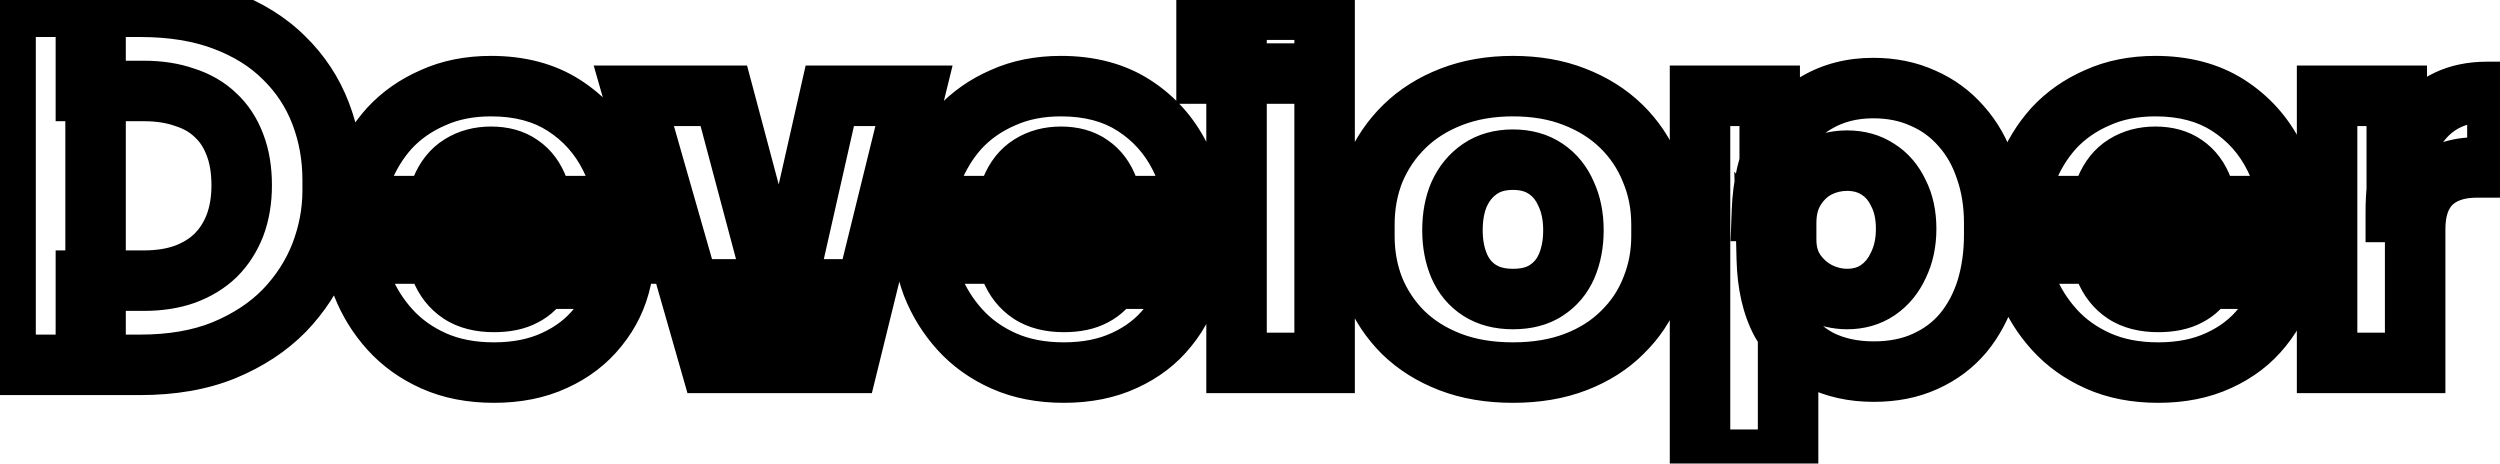 <svg width="248" height="46" viewBox="0 0 248 46" fill="none" xmlns="http://www.w3.org/2000/svg">
<mask id="path-1-outside-1_181_1063" maskUnits="userSpaceOnUse" x="-3" y="-3" width="254" height="52" fill="black">
<rect fill="white" x="-3" y="-3" width="254" height="52"/>
<path d="M8.52 36.192V27.84H14.28C15.784 27.84 17.128 27.632 18.312 27.216C19.528 26.768 20.552 26.144 21.384 25.344C22.216 24.512 22.856 23.52 23.304 22.368C23.752 21.184 23.976 19.856 23.976 18.384C23.976 16.848 23.752 15.504 23.304 14.352C22.856 13.168 22.216 12.192 21.384 11.424C20.552 10.624 19.528 10.032 18.312 9.648C17.128 9.232 15.784 9.024 14.28 9.024H8.52V0.672H13.896C17.064 0.672 19.832 1.12 22.2 2.016C24.6 2.912 26.6 4.16 28.2 5.76C29.8 7.328 31 9.152 31.8 11.232C32.6 13.312 33 15.52 33 17.856V18.912C33 21.056 32.6 23.168 31.8 25.248C31 27.296 29.8 29.152 28.2 30.816C26.6 32.448 24.6 33.76 22.2 34.752C19.832 35.712 17.064 36.192 13.896 36.192H8.52ZM0.552 36.192V0.672H9.48V36.192H0.552ZM48.999 36.96C46.759 36.96 44.775 36.576 43.047 35.808C41.319 35.04 39.863 34 38.679 32.688C37.495 31.376 36.583 29.904 35.943 28.272C35.335 26.64 35.031 24.96 35.031 23.232V22.272C35.031 20.48 35.335 18.768 35.943 17.136C36.583 15.472 37.479 14 38.631 12.72C39.815 11.44 41.255 10.432 42.951 9.696C44.647 8.928 46.567 8.544 48.711 8.544C51.559 8.544 53.975 9.184 55.959 10.464C57.943 11.744 59.463 13.44 60.519 15.552C61.575 17.632 62.103 19.904 62.103 22.368V25.152H38.679V20.448H57.063L54.039 22.56C54.039 21.056 53.831 19.792 53.415 18.768C53.031 17.712 52.439 16.912 51.639 16.368C50.871 15.824 49.895 15.552 48.711 15.552C47.559 15.552 46.551 15.824 45.687 16.368C44.855 16.88 44.215 17.68 43.767 18.768C43.319 19.824 43.095 21.168 43.095 22.8C43.095 24.272 43.303 25.552 43.719 26.64C44.135 27.696 44.775 28.512 45.639 29.088C46.503 29.664 47.623 29.952 48.999 29.952C50.215 29.952 51.207 29.744 51.975 29.328C52.775 28.912 53.335 28.352 53.655 27.648H61.623C61.239 29.44 60.471 31.04 59.319 32.448C58.199 33.856 56.759 34.96 54.999 35.76C53.271 36.56 51.271 36.96 48.999 36.96ZM70.459 36L62.875 9.504H71.803L78.859 36H70.459ZM73.243 36V28.704H81.739V36H73.243ZM76.315 36L82.315 9.504H90.667L84.139 36H76.315ZM105.533 36.96C103.293 36.96 101.309 36.576 99.581 35.808C97.853 35.04 96.397 34 95.213 32.688C94.028 31.376 93.117 29.904 92.477 28.272C91.868 26.64 91.564 24.96 91.564 23.232V22.272C91.564 20.48 91.868 18.768 92.477 17.136C93.117 15.472 94.013 14 95.165 12.72C96.349 11.44 97.788 10.432 99.484 9.696C101.181 8.928 103.101 8.544 105.245 8.544C108.093 8.544 110.509 9.184 112.493 10.464C114.477 11.744 115.997 13.44 117.053 15.552C118.109 17.632 118.637 19.904 118.637 22.368V25.152H95.213V20.448H113.597L110.573 22.56C110.573 21.056 110.365 19.792 109.949 18.768C109.565 17.712 108.973 16.912 108.173 16.368C107.405 15.824 106.429 15.552 105.245 15.552C104.093 15.552 103.085 15.824 102.221 16.368C101.389 16.88 100.749 17.68 100.301 18.768C99.853 19.824 99.629 21.168 99.629 22.8C99.629 24.272 99.837 25.552 100.253 26.64C100.669 27.696 101.309 28.512 102.173 29.088C103.037 29.664 104.157 29.952 105.533 29.952C106.749 29.952 107.741 29.744 108.509 29.328C109.309 28.912 109.869 28.352 110.189 27.648H118.157C117.773 29.44 117.005 31.04 115.853 32.448C114.733 33.856 113.293 34.96 111.533 35.76C109.805 36.56 107.805 36.96 105.533 36.96ZM122.665 36V0.96H131.401V36H122.665ZM119.689 7.296V0.96H131.401V7.296H119.689ZM150.084 36.96C147.748 36.96 145.668 36.608 143.844 35.904C142.02 35.2 140.468 34.224 139.188 32.976C137.94 31.728 136.98 30.288 136.308 28.656C135.668 27.024 135.348 25.28 135.348 23.424V22.272C135.348 20.352 135.684 18.56 136.356 16.896C137.06 15.232 138.052 13.776 139.332 12.528C140.612 11.28 142.164 10.304 143.988 9.6C145.812 8.896 147.844 8.544 150.084 8.544C152.356 8.544 154.388 8.896 156.18 9.6C158.004 10.304 159.556 11.28 160.836 12.528C162.116 13.776 163.092 15.232 163.764 16.896C164.468 18.56 164.82 20.352 164.82 22.272V23.424C164.82 25.28 164.484 27.024 163.812 28.656C163.172 30.288 162.212 31.728 160.932 32.976C159.684 34.224 158.148 35.2 156.324 35.904C154.5 36.608 152.42 36.96 150.084 36.96ZM150.084 29.664C151.428 29.664 152.532 29.376 153.396 28.8C154.292 28.224 154.964 27.424 155.412 26.4C155.86 25.344 156.084 24.16 156.084 22.848C156.084 21.472 155.844 20.272 155.364 19.248C154.916 18.192 154.244 17.36 153.348 16.752C152.452 16.144 151.364 15.84 150.084 15.84C148.804 15.84 147.716 16.144 146.82 16.752C145.924 17.36 145.236 18.192 144.756 19.248C144.308 20.272 144.084 21.472 144.084 22.848C144.084 24.16 144.308 25.344 144.756 26.4C145.204 27.424 145.876 28.224 146.772 28.8C147.668 29.376 148.772 29.664 150.084 29.664ZM168.642 45.6V9.504H175.554V20.928H174.786C174.882 18.336 175.394 16.128 176.322 14.304C177.282 12.48 178.578 11.104 180.21 10.176C181.842 9.216 183.714 8.736 185.826 8.736C187.65 8.736 189.298 9.072 190.77 9.744C192.242 10.384 193.506 11.312 194.562 12.528C195.618 13.712 196.418 15.12 196.962 16.752C197.538 18.384 197.826 20.176 197.826 22.128V23.28C197.826 25.232 197.57 27.04 197.058 28.704C196.546 30.336 195.778 31.776 194.754 33.024C193.73 34.24 192.466 35.184 190.962 35.856C189.49 36.528 187.794 36.864 185.874 36.864C183.826 36.864 182.018 36.464 180.45 35.664C178.882 34.832 177.634 33.6 176.706 31.968C175.81 30.304 175.33 28.224 175.266 25.728L177.378 28.32V45.6H168.642ZM183.234 29.664C184.386 29.664 185.394 29.376 186.258 28.8C187.154 28.192 187.842 27.36 188.322 26.304C188.834 25.248 189.09 24.048 189.09 22.704C189.09 21.328 188.834 20.144 188.322 19.152C187.842 18.128 187.17 17.344 186.306 16.8C185.442 16.224 184.418 15.936 183.234 15.936C182.178 15.936 181.186 16.176 180.258 16.656C179.362 17.136 178.626 17.84 178.05 18.768C177.474 19.696 177.186 20.816 177.186 22.128V23.76C177.186 25.008 177.49 26.08 178.098 26.976C178.706 27.84 179.474 28.512 180.402 28.992C181.33 29.44 182.274 29.664 183.234 29.664ZM214.099 36.96C211.859 36.96 209.875 36.576 208.147 35.808C206.419 35.04 204.963 34 203.779 32.688C202.595 31.376 201.683 29.904 201.043 28.272C200.435 26.64 200.131 24.96 200.131 23.232V22.272C200.131 20.48 200.435 18.768 201.043 17.136C201.683 15.472 202.579 14 203.731 12.72C204.915 11.44 206.355 10.432 208.051 9.696C209.747 8.928 211.667 8.544 213.811 8.544C216.659 8.544 219.075 9.184 221.059 10.464C223.043 11.744 224.563 13.44 225.619 15.552C226.675 17.632 227.203 19.904 227.203 22.368V25.152H203.779V20.448H222.163L219.139 22.56C219.139 21.056 218.931 19.792 218.515 18.768C218.131 17.712 217.539 16.912 216.739 16.368C215.971 15.824 214.995 15.552 213.811 15.552C212.659 15.552 211.651 15.824 210.787 16.368C209.955 16.88 209.315 17.68 208.867 18.768C208.419 19.824 208.195 21.168 208.195 22.8C208.195 24.272 208.403 25.552 208.819 26.64C209.235 27.696 209.875 28.512 210.739 29.088C211.603 29.664 212.723 29.952 214.099 29.952C215.315 29.952 216.307 29.744 217.075 29.328C217.875 28.912 218.435 28.352 218.755 27.648H226.723C226.339 29.44 225.571 31.04 224.419 32.448C223.299 33.856 221.859 34.96 220.099 35.76C218.371 36.56 216.371 36.96 214.099 36.96ZM230.847 36V9.504H237.759V21.024H237.663C237.663 17.312 238.431 14.4 239.967 12.288C241.535 10.176 243.775 9.12 246.687 9.12H247.743V16.608H245.727C243.775 16.608 242.255 17.136 241.167 18.192C240.111 19.248 239.583 20.768 239.583 22.752V36H230.847Z"/>
</mask>
<path d="M8.52 36.192H5.52V39.192H8.52V36.192ZM8.52 27.84V24.84H5.52V27.84H8.52ZM18.312 27.216L19.306 30.046L19.328 30.039L19.349 30.031L18.312 27.216ZM21.384 25.344L23.463 27.506L23.485 27.486L23.505 27.465L21.384 25.344ZM23.304 22.368L26.1 23.455L26.105 23.442L26.11 23.43L23.304 22.368ZM23.304 14.352L20.498 15.414L20.503 15.427L20.508 15.439L23.304 14.352ZM21.384 11.424L19.305 13.586L19.327 13.608L19.349 13.628L21.384 11.424ZM18.312 9.648L17.317 12.478L17.363 12.494L17.409 12.509L18.312 9.648ZM8.52 9.024H5.52V12.024H8.52V9.024ZM8.52 0.672V-2.328H5.52V0.672H8.52ZM22.2 2.016L21.138 4.822L21.151 4.827L22.2 2.016ZM28.2 5.76L26.079 7.881L26.089 7.892L26.1 7.903L28.2 5.76ZM31.8 11.232L29 12.309L29 12.309L31.8 11.232ZM31.8 25.248L34.594 26.34L34.597 26.332L34.6 26.325L31.8 25.248ZM28.2 30.816L30.342 32.916L30.352 32.906L30.363 32.895L28.2 30.816ZM22.2 34.752L23.327 37.532L23.337 37.528L23.346 37.525L22.2 34.752ZM0.552 36.192H-2.448V39.192H0.552V36.192ZM0.552 0.672V-2.328H-2.448V0.672H0.552ZM9.48 0.672H12.48V-2.328H9.48V0.672ZM9.48 36.192V39.192H12.48V36.192H9.48ZM11.52 36.192V27.84H5.52V36.192H11.52ZM8.52 30.84H14.28V24.84H8.52V30.84ZM14.28 30.84C16.057 30.84 17.747 30.594 19.306 30.046L17.317 24.386C16.509 24.67 15.511 24.84 14.28 24.84V30.84ZM19.349 30.031C20.906 29.457 22.298 28.627 23.463 27.506L19.305 23.181C18.806 23.661 18.15 24.079 17.275 24.401L19.349 30.031ZM23.505 27.465C24.646 26.324 25.509 24.975 26.1 23.455L20.508 21.281C20.203 22.065 19.786 22.7 19.263 23.223L23.505 27.465ZM26.11 23.43C26.705 21.856 26.976 20.161 26.976 18.384H20.976C20.976 19.551 20.799 20.512 20.498 21.306L26.11 23.43ZM26.976 18.384C26.976 16.563 26.711 14.836 26.1 13.265L20.508 15.439C20.793 16.172 20.976 17.133 20.976 18.384H26.976ZM26.11 13.29C25.517 11.723 24.632 10.339 23.419 9.22L19.349 13.628C19.8 14.045 20.195 14.613 20.498 15.414L26.11 13.29ZM23.463 9.261C22.265 8.109 20.825 7.296 19.215 6.787L17.409 12.509C18.231 12.768 18.839 13.139 19.305 13.586L23.463 9.261ZM19.306 6.818C17.747 6.27 16.057 6.024 14.28 6.024V12.024C15.511 12.024 16.509 12.194 17.317 12.478L19.306 6.818ZM14.28 6.024H8.52V12.024H14.28V6.024ZM11.52 9.024V0.672H5.52V9.024H11.52ZM8.52 3.672H13.896V-2.328H8.52V3.672ZM13.896 3.672C16.789 3.672 19.183 4.082 21.138 4.822L23.262 -0.79C20.481 -1.842 17.339 -2.328 13.896 -2.328V3.672ZM21.151 4.827C23.201 5.592 24.82 6.623 26.079 7.881L30.321 3.639C28.38 1.697 25.999 0.232 23.249 -0.795L21.151 4.827ZM26.1 7.903C27.395 9.171 28.355 10.632 29 12.309L34.6 10.155C33.645 7.672 32.205 5.485 30.3 3.617L26.1 7.903ZM29 12.309C29.662 14.029 30 15.87 30 17.856H36C36 15.17 35.538 12.595 34.6 10.155L29 12.309ZM30 17.856V18.912H36V17.856H30ZM30 18.912C30 20.673 29.673 22.421 29 24.171L34.6 26.325C35.527 23.915 36 21.439 36 18.912H30ZM29.006 24.156C28.356 25.819 27.378 27.343 26.038 28.737L30.363 32.895C32.222 30.961 33.644 28.773 34.594 26.34L29.006 24.156ZM26.058 28.716C24.777 30.022 23.131 31.121 21.054 31.98L23.346 37.525C26.069 36.399 28.423 34.874 30.342 32.916L26.058 28.716ZM21.073 31.972C19.138 32.756 16.767 33.192 13.896 33.192V39.192C17.361 39.192 20.526 38.668 23.327 37.532L21.073 31.972ZM13.896 33.192H8.52V39.192H13.896V33.192ZM3.552 36.192V0.672H-2.448V36.192H3.552ZM0.552 3.672H9.48V-2.328H0.552V3.672ZM6.48 0.672V36.192H12.48V0.672H6.48ZM9.48 33.192H0.552V39.192H9.48V33.192ZM43.047 35.808L41.829 38.549L43.047 35.808ZM38.679 32.688L40.907 30.678V30.678L38.679 32.688ZM35.943 28.272L33.132 29.319L33.141 29.343L33.151 29.367L35.943 28.272ZM35.943 17.136L33.143 16.059L33.138 16.074L33.132 16.089L35.943 17.136ZM38.631 12.72L36.429 10.683L36.415 10.698L36.401 10.713L38.631 12.72ZM42.951 9.696L44.146 12.448L44.167 12.439L44.189 12.429L42.951 9.696ZM55.959 10.464L54.333 12.985L55.959 10.464ZM60.519 15.552L57.836 16.894L57.84 16.902L57.844 16.91L60.519 15.552ZM62.103 25.152V28.152H65.103V25.152H62.103ZM38.679 25.152H35.679V28.152H38.679V25.152ZM38.679 20.448V17.448H35.679V20.448H38.679ZM57.063 20.448L58.781 22.907L66.598 17.448H57.063V20.448ZM54.039 22.56H51.039V28.314L55.757 25.02L54.039 22.56ZM53.415 18.768L50.596 19.793L50.615 19.846L50.636 19.897L53.415 18.768ZM51.639 16.368L49.905 18.816L49.929 18.833L49.952 18.849L51.639 16.368ZM45.687 16.368L47.26 18.923L47.273 18.915L47.286 18.907L45.687 16.368ZM43.767 18.768L46.529 19.94L46.535 19.925L46.541 19.91L43.767 18.768ZM43.719 26.64L40.917 27.711L40.923 27.726L40.928 27.74L43.719 26.64ZM45.639 29.088L47.303 26.592V26.592L45.639 29.088ZM51.975 29.328L50.591 26.666L50.569 26.678L50.547 26.69L51.975 29.328ZM53.655 27.648V24.648H51.724L50.924 26.407L53.655 27.648ZM61.623 27.648L64.557 28.277L65.334 24.648H61.623V27.648ZM59.319 32.448L56.998 30.548L56.984 30.564L56.972 30.58L59.319 32.448ZM54.999 35.76L53.758 33.029L53.748 33.033L53.739 33.038L54.999 35.76ZM48.999 33.96C47.103 33.96 45.546 33.636 44.266 33.067L41.829 38.549C44.005 39.516 46.416 39.96 48.999 39.96V33.96ZM44.266 33.067C42.894 32.457 41.79 31.657 40.907 30.678L36.452 34.698C37.937 36.343 39.745 37.623 41.829 38.549L44.266 33.067ZM40.907 30.678C39.963 29.632 39.243 28.47 38.736 27.177L33.151 29.367C33.923 31.338 35.028 33.12 36.452 34.698L40.907 30.678ZM38.755 27.225C38.27 25.925 38.031 24.6 38.031 23.232H32.031C32.031 25.32 32.4 27.355 33.132 29.319L38.755 27.225ZM38.031 23.232V22.272H32.031V23.232H38.031ZM38.031 22.272C38.031 20.827 38.275 19.471 38.755 18.183L33.132 16.089C32.396 18.066 32.031 20.133 32.031 22.272H38.031ZM38.743 18.213C39.257 16.879 39.963 15.725 40.861 14.727L36.401 10.713C34.996 12.275 33.91 14.065 33.143 16.059L38.743 18.213ZM40.834 14.757C41.718 13.801 42.808 13.028 44.146 12.448L41.757 6.944C39.703 7.836 37.913 9.079 36.429 10.683L40.834 14.757ZM44.189 12.429C45.441 11.862 46.93 11.544 48.711 11.544V5.544C46.205 5.544 43.853 5.994 41.714 6.963L44.189 12.429ZM48.711 11.544C51.103 11.544 52.926 12.077 54.333 12.985L57.586 7.943C55.025 6.291 52.016 5.544 48.711 5.544V11.544ZM54.333 12.985C55.865 13.973 57.02 15.262 57.836 16.894L63.203 14.21C61.906 11.618 60.021 9.514 57.586 7.943L54.333 12.985ZM57.844 16.91C58.675 18.546 59.103 20.349 59.103 22.368H65.103C65.103 19.459 64.476 16.718 63.194 14.194L57.844 16.91ZM59.103 22.368V25.152H65.103V22.368H59.103ZM62.103 22.152H38.679V28.152H62.103V22.152ZM41.679 25.152V20.448H35.679V25.152H41.679ZM38.679 23.448H57.063V17.448H38.679V23.448ZM55.346 17.988L52.322 20.101L55.757 25.02L58.781 22.907L55.346 17.988ZM57.039 22.56C57.039 20.8 56.799 19.126 56.195 17.639L50.636 19.897C50.864 20.458 51.039 21.312 51.039 22.56H57.039ZM56.235 17.743C55.671 16.194 54.728 14.84 53.326 13.887L49.952 18.849C50.151 18.984 50.391 19.23 50.596 19.793L56.235 17.743ZM53.373 13.92C51.981 12.934 50.355 12.552 48.711 12.552V18.552C49.435 18.552 49.762 18.714 49.905 18.816L53.373 13.92ZM48.711 12.552C47.068 12.552 45.491 12.947 44.089 13.829L47.286 18.907C47.612 18.701 48.05 18.552 48.711 18.552V12.552ZM44.115 13.813C42.64 14.72 41.632 16.074 40.993 17.626L46.541 19.91C46.799 19.286 47.07 19.04 47.26 18.923L44.115 13.813ZM41.006 17.596C40.349 19.145 40.095 20.923 40.095 22.8H46.095C46.095 21.413 46.29 20.503 46.529 19.94L41.006 17.596ZM40.095 22.8C40.095 24.546 40.341 26.204 40.917 27.711L46.522 25.569C46.266 24.9 46.095 23.998 46.095 22.8H40.095ZM40.928 27.74C41.547 29.31 42.554 30.637 43.975 31.584L47.303 26.592C46.996 26.387 46.724 26.082 46.511 25.54L40.928 27.74ZM43.975 31.584C45.469 32.58 47.22 32.952 48.999 32.952V26.952C48.026 26.952 47.538 26.748 47.303 26.592L43.975 31.584ZM48.999 32.952C50.529 32.952 52.059 32.694 53.404 31.966L50.547 26.69C50.356 26.794 49.902 26.952 48.999 26.952V32.952ZM53.359 31.99C54.651 31.318 55.744 30.302 56.386 28.889L50.924 26.407C50.917 26.423 50.906 26.443 50.874 26.475C50.838 26.51 50.756 26.581 50.591 26.666L53.359 31.99ZM53.655 30.648H61.623V24.648H53.655V30.648ZM58.69 27.019C58.405 28.349 57.845 29.512 56.998 30.548L61.641 34.348C63.097 32.568 64.074 30.531 64.557 28.277L58.69 27.019ZM56.972 30.58C56.169 31.59 55.119 32.41 53.758 33.029L56.241 38.491C58.4 37.51 60.23 36.122 61.667 34.316L56.972 30.58ZM53.739 33.038C52.475 33.623 50.919 33.96 48.999 33.96V39.96C51.624 39.96 54.068 39.497 56.26 38.482L53.739 33.038ZM70.459 36L67.575 36.825L68.197 39H70.459V36ZM62.875 9.504V6.504H58.896L59.991 10.329L62.875 9.504ZM71.803 9.504L74.702 8.732L74.108 6.504H71.803V9.504ZM78.859 36V39H82.762L81.758 35.228L78.859 36ZM73.243 36H70.243V39H73.243V36ZM73.243 28.704V25.704H70.243V28.704H73.243ZM81.739 28.704H84.739V25.704H81.739V28.704ZM81.739 36V39H84.739V36H81.739ZM76.315 36L73.389 35.337L72.559 39H76.315V36ZM82.315 9.504V6.504H79.918L79.389 8.841L82.315 9.504ZM90.667 9.504L93.58 10.222L94.496 6.504H90.667V9.504ZM84.139 36V39H86.489L87.052 36.718L84.139 36ZM73.343 35.175L65.759 8.678L59.991 10.329L67.575 36.825L73.343 35.175ZM62.875 12.504H71.803V6.504H62.875V12.504ZM68.904 10.276L75.96 36.772L81.758 35.228L74.702 8.732L68.904 10.276ZM78.859 33H70.459V39H78.859V33ZM76.243 36V28.704H70.243V36H76.243ZM73.243 31.704H81.739V25.704H73.243V31.704ZM78.739 28.704V36H84.739V28.704H78.739ZM81.739 33H73.243V39H81.739V33ZM79.241 36.663L85.241 10.167L79.389 8.841L73.389 35.337L79.241 36.663ZM82.315 12.504H90.667V6.504H82.315V12.504ZM87.754 8.786L81.226 35.282L87.052 36.718L93.58 10.222L87.754 8.786ZM84.139 33H76.315V39H84.139V33ZM99.581 35.808L98.362 38.549L99.581 35.808ZM95.213 32.688L97.44 30.678V30.678L95.213 32.688ZM92.477 28.272L89.665 29.319L89.674 29.343L89.684 29.367L92.477 28.272ZM92.477 17.136L89.677 16.059L89.671 16.074L89.665 16.089L92.477 17.136ZM95.165 12.72L92.962 10.683L92.948 10.698L92.935 10.713L95.165 12.72ZM99.484 9.696L100.679 12.448L100.7 12.439L100.722 12.429L99.484 9.696ZM112.493 10.464L110.866 12.985H110.866L112.493 10.464ZM117.053 15.552L114.369 16.894L114.373 16.902L114.378 16.91L117.053 15.552ZM118.637 25.152V28.152H121.637V25.152H118.637ZM95.213 25.152H92.213V28.152H95.213V25.152ZM95.213 20.448V17.448H92.213V20.448H95.213ZM113.597 20.448L115.314 22.907L123.131 17.448H113.597V20.448ZM110.573 22.56H107.573V28.314L112.29 25.02L110.573 22.56ZM109.949 18.768L107.129 19.793L107.148 19.846L107.169 19.897L109.949 18.768ZM108.173 16.368L106.438 18.816L106.462 18.833L106.486 18.849L108.173 16.368ZM102.221 16.368L103.793 18.923L103.806 18.915L103.819 18.907L102.221 16.368ZM100.301 18.768L103.062 19.94L103.068 19.925L103.075 19.91L100.301 18.768ZM100.253 26.64L97.45 27.711L97.456 27.726L97.461 27.74L100.253 26.64ZM102.173 29.088L103.837 26.592L103.837 26.592L102.173 29.088ZM108.509 29.328L107.124 26.666L107.102 26.678L107.08 26.69L108.509 29.328ZM110.189 27.648V24.648H108.257L107.457 26.407L110.189 27.648ZM118.157 27.648L121.09 28.277L121.867 24.648H118.157V27.648ZM115.853 32.448L113.531 30.548L113.518 30.564L113.505 30.58L115.853 32.448ZM111.533 35.76L110.291 33.029L110.282 33.033L110.272 33.038L111.533 35.76ZM105.533 33.96C103.636 33.96 102.079 33.636 100.799 33.067L98.362 38.549C100.538 39.516 102.949 39.96 105.533 39.96V33.96ZM100.799 33.067C99.427 32.457 98.323 31.657 97.44 30.678L92.985 34.698C94.47 36.343 96.278 37.623 98.362 38.549L100.799 33.067ZM97.44 30.678C96.496 29.632 95.776 28.47 95.269 27.177L89.684 29.367C90.457 31.338 91.561 33.12 92.985 34.698L97.44 30.678ZM95.288 27.225C94.804 25.925 94.564 24.6 94.564 23.232H88.564C88.564 25.32 88.933 27.355 89.665 29.319L95.288 27.225ZM94.564 23.232V22.272H88.564V23.232H94.564ZM94.564 22.272C94.564 20.827 94.808 19.471 95.288 18.183L89.665 16.089C88.929 18.066 88.564 20.133 88.564 22.272H94.564ZM95.276 18.213C95.79 16.879 96.496 15.725 97.394 14.727L92.935 10.713C91.529 12.275 90.443 14.065 89.677 16.059L95.276 18.213ZM97.367 14.757C98.251 13.801 99.341 13.028 100.679 12.448L98.29 6.944C96.236 7.836 94.446 9.079 92.962 10.683L97.367 14.757ZM100.722 12.429C101.975 11.862 103.463 11.544 105.245 11.544V5.544C102.738 5.544 100.386 5.994 98.247 6.963L100.722 12.429ZM105.245 11.544C107.636 11.544 109.459 12.077 110.866 12.985L114.119 7.943C111.558 6.291 108.549 5.544 105.245 5.544V11.544ZM110.866 12.985C112.399 13.973 113.554 15.262 114.369 16.894L119.736 14.21C118.439 11.618 116.554 9.514 114.119 7.943L110.866 12.985ZM114.378 16.91C115.208 18.546 115.637 20.349 115.637 22.368H121.637C121.637 19.459 121.009 16.718 119.728 14.194L114.378 16.91ZM115.637 22.368V25.152H121.637V22.368H115.637ZM118.637 22.152H95.213V28.152H118.637V22.152ZM98.213 25.152V20.448H92.213V25.152H98.213ZM95.213 23.448H113.597V17.448H95.213V23.448ZM111.879 17.988L108.855 20.101L112.29 25.02L115.314 22.907L111.879 17.988ZM113.573 22.56C113.573 20.8 113.332 19.126 112.728 17.639L107.169 19.897C107.397 20.458 107.573 21.312 107.573 22.56H113.573ZM112.768 17.743C112.205 16.194 111.261 14.84 109.859 13.887L106.486 18.849C106.684 18.984 106.924 19.23 107.129 19.793L112.768 17.743ZM109.907 13.92C108.514 12.934 106.888 12.552 105.245 12.552V18.552C105.969 18.552 106.295 18.714 106.438 18.816L109.907 13.92ZM105.245 12.552C103.601 12.552 102.024 12.947 100.622 13.829L103.819 18.907C104.145 18.701 104.584 18.552 105.245 18.552V12.552ZM100.648 13.813C99.174 14.72 98.165 16.074 97.526 17.626L103.075 19.91C103.332 19.286 103.603 19.04 103.793 18.923L100.648 13.813ZM97.539 17.596C96.882 19.145 96.629 20.923 96.629 22.8H102.629C102.629 21.413 102.823 20.503 103.062 19.94L97.539 17.596ZM96.629 22.8C96.629 24.546 96.874 26.204 97.45 27.711L103.055 25.569C102.799 24.9 102.629 23.998 102.629 22.8H96.629ZM97.461 27.74C98.08 29.31 99.088 30.637 100.508 31.584L103.837 26.592C103.53 26.387 103.257 26.082 103.044 25.54L97.461 27.74ZM100.508 31.584C102.002 32.58 103.753 32.952 105.533 32.952V26.952C104.56 26.952 104.071 26.748 103.837 26.592L100.508 31.584ZM105.533 32.952C107.062 32.952 108.592 32.694 109.937 31.966L107.08 26.69C106.889 26.794 106.435 26.952 105.533 26.952V32.952ZM109.893 31.99C111.185 31.318 112.277 30.302 112.92 28.889L107.457 26.407C107.45 26.423 107.439 26.443 107.407 26.475C107.372 26.51 107.29 26.581 107.124 26.666L109.893 31.99ZM110.189 30.648H118.157V24.648H110.189V30.648ZM115.223 27.019C114.938 28.349 114.378 29.512 113.531 30.548L118.174 34.348C119.631 32.568 120.607 30.531 121.09 28.277L115.223 27.019ZM113.505 30.58C112.702 31.59 111.652 32.41 110.291 33.029L112.774 38.491C114.933 37.51 116.763 36.122 118.2 34.316L113.505 30.58ZM110.272 33.038C109.008 33.623 107.452 33.96 105.533 33.96V39.96C108.157 39.96 110.601 39.497 112.793 38.482L110.272 33.038ZM122.665 36H119.665V39H122.665V36ZM122.665 0.96V-2.04H119.665V0.96H122.665ZM131.401 0.96H134.401V-2.04H131.401V0.96ZM131.401 36V39H134.401V36H131.401ZM119.689 7.296H116.689V10.296H119.689V7.296ZM119.689 0.96V-2.04H116.689V0.96H119.689ZM131.401 0.96H134.401V-2.04H131.401V0.96ZM131.401 7.296V10.296H134.401V7.296H131.401ZM125.665 36V0.96H119.665V36H125.665ZM122.665 3.96H131.401V-2.04H122.665V3.96ZM128.401 0.96V36H134.401V0.96H128.401ZM131.401 33H122.665V39H131.401V33ZM122.689 7.296V0.96H116.689V7.296H122.689ZM119.689 3.96H131.401V-2.04H119.689V3.96ZM128.401 0.96V7.296H134.401V0.96H128.401ZM131.401 4.296H119.689V10.296H131.401V4.296ZM143.844 35.904L144.924 33.105L143.844 35.904ZM139.188 32.976L137.066 35.097L137.08 35.111L137.093 35.124L139.188 32.976ZM136.308 28.656L133.515 29.751L133.524 29.775L133.534 29.798L136.308 28.656ZM136.356 16.896L133.593 15.727L133.583 15.75L133.574 15.773L136.356 16.896ZM139.332 12.528L137.237 10.38V10.38L139.332 12.528ZM156.18 9.6L155.083 12.392L155.091 12.396L155.099 12.399L156.18 9.6ZM160.836 12.528L158.741 14.676V14.676L160.836 12.528ZM163.764 16.896L160.982 18.019L160.991 18.042L161.001 18.065L163.764 16.896ZM163.812 28.656L161.038 27.514L161.028 27.537L161.019 27.561L163.812 28.656ZM160.932 32.976L158.837 30.828L158.824 30.841L158.81 30.855L160.932 32.976ZM156.324 35.904L155.243 33.105L156.324 35.904ZM153.396 28.8L151.773 26.276L151.752 26.29L151.732 26.304L153.396 28.8ZM155.412 26.4L158.16 27.602L158.167 27.587L158.173 27.572L155.412 26.4ZM155.364 19.248L152.602 20.42L152.624 20.471L152.647 20.521L155.364 19.248ZM146.82 16.752L145.135 14.27L146.82 16.752ZM144.756 19.248L142.025 18.007L142.016 18.026L142.007 18.046L144.756 19.248ZM144.756 26.4L141.994 27.572L142 27.587L142.007 27.602L144.756 26.4ZM150.084 33.96C148.047 33.96 146.343 33.653 144.924 33.105L142.763 38.703C144.992 39.563 147.448 39.96 150.084 39.96V33.96ZM144.924 33.105C143.443 32.534 142.245 31.767 141.282 30.828L137.093 35.124C138.69 36.681 140.597 37.866 142.763 38.703L144.924 33.105ZM141.309 30.855C140.341 29.887 139.603 28.779 139.082 27.514L133.534 29.798C134.356 31.797 135.538 33.569 137.066 35.097L141.309 30.855ZM139.101 27.561C138.605 26.298 138.348 24.927 138.348 23.424H132.348C132.348 25.633 132.73 27.75 133.515 29.751L139.101 27.561ZM138.348 23.424V22.272H132.348V23.424H138.348ZM138.348 22.272C138.348 20.71 138.619 19.302 139.137 18.019L133.574 15.773C132.748 17.818 132.348 19.994 132.348 22.272H138.348ZM139.119 18.065C139.669 16.765 140.435 15.642 141.426 14.676L137.237 10.38C135.668 11.91 134.451 13.7 133.593 15.727L139.119 18.065ZM141.426 14.676C142.389 13.737 143.587 12.97 145.068 12.399L142.907 6.801C140.741 7.638 138.834 8.823 137.237 10.38L141.426 14.676ZM145.068 12.399C146.501 11.846 148.16 11.544 150.084 11.544V5.544C147.527 5.544 145.122 5.946 142.907 6.801L145.068 12.399ZM150.084 11.544C152.046 11.544 153.697 11.848 155.083 12.392L157.277 6.808C155.078 5.944 152.665 5.544 150.084 5.544V11.544ZM155.099 12.399C156.581 12.97 157.778 13.737 158.741 14.676L162.93 10.38C161.333 8.823 159.427 7.638 157.26 6.801L155.099 12.399ZM158.741 14.676C159.722 15.633 160.465 16.739 160.982 18.019L166.545 15.773C165.718 13.725 164.509 11.919 162.93 10.38L158.741 14.676ZM161.001 18.065C161.539 19.336 161.82 20.728 161.82 22.272H167.82C167.82 19.976 167.397 17.784 166.527 15.727L161.001 18.065ZM161.82 22.272V23.424H167.82V22.272H161.82ZM161.82 23.424C161.82 24.909 161.553 26.263 161.038 27.514L166.586 29.798C167.414 27.785 167.82 25.651 167.82 23.424H161.82ZM161.019 27.561C160.537 28.788 159.819 29.871 158.837 30.828L163.026 35.124C164.605 33.585 165.806 31.788 166.605 29.751L161.019 27.561ZM158.81 30.855C157.889 31.776 156.719 32.536 155.243 33.105L157.404 38.703C159.576 37.864 161.479 36.672 163.053 35.097L158.81 30.855ZM155.243 33.105C153.824 33.653 152.12 33.96 150.084 33.96V39.96C152.719 39.96 155.175 39.563 157.404 38.703L155.243 33.105ZM150.084 32.664C151.847 32.664 153.577 32.285 155.06 31.296L151.732 26.304C151.487 26.467 151.008 26.664 150.084 26.664V32.664ZM155.018 31.323C156.437 30.412 157.487 29.14 158.16 27.602L152.663 25.198C152.44 25.708 152.147 26.037 151.773 26.276L155.018 31.323ZM158.173 27.572C158.8 26.096 159.084 24.505 159.084 22.848H153.084C153.084 23.815 152.92 24.593 152.65 25.228L158.173 27.572ZM159.084 22.848C159.084 21.125 158.783 19.474 158.08 17.975L152.647 20.521C152.904 21.07 153.084 21.819 153.084 22.848H159.084ZM158.125 18.076C157.466 16.522 156.435 15.221 155.032 14.27L151.663 19.234C152.052 19.499 152.365 19.862 152.602 20.42L158.125 18.076ZM155.032 14.27C153.554 13.267 151.853 12.84 150.084 12.84V18.84C150.875 18.84 151.349 19.021 151.663 19.234L155.032 14.27ZM150.084 12.84C148.315 12.84 146.613 13.267 145.135 14.27L148.504 19.234C148.818 19.021 149.293 18.84 150.084 18.84V12.84ZM145.135 14.27C143.75 15.209 142.716 16.486 142.025 18.007L147.487 20.489C147.755 19.898 148.097 19.511 148.504 19.234L145.135 14.27ZM142.007 18.046C141.36 19.526 141.084 21.151 141.084 22.848H147.084C147.084 21.793 147.256 21.018 147.504 20.451L142.007 18.046ZM141.084 22.848C141.084 24.505 141.368 26.096 141.994 27.572L147.517 25.228C147.248 24.593 147.084 23.815 147.084 22.848H141.084ZM142.007 27.602C142.68 29.14 143.731 30.412 145.149 31.323L148.394 26.276C148.021 26.037 147.727 25.708 147.504 25.198L142.007 27.602ZM145.149 31.323C146.631 32.276 148.33 32.664 150.084 32.664V26.664C149.213 26.664 148.705 26.476 148.394 26.276L145.149 31.323ZM168.642 45.6H165.642V48.6H168.642V45.6ZM168.642 9.504V6.504H165.642V9.504H168.642ZM175.554 9.504H178.554V6.504H175.554V9.504ZM175.554 20.928V23.928H178.554V20.928H175.554ZM174.786 20.928L171.788 20.817L171.673 23.928H174.786V20.928ZM176.322 14.304L173.668 12.907L173.658 12.925L173.649 12.944L176.322 14.304ZM180.21 10.176L181.693 12.784L181.712 12.773L181.731 12.762L180.21 10.176ZM190.77 9.744L189.525 12.473L189.549 12.484L189.574 12.495L190.77 9.744ZM194.562 12.528L192.297 14.495L192.31 14.51L192.324 14.525L194.562 12.528ZM196.962 16.752L194.116 17.701L194.125 17.726L194.133 17.75L196.962 16.752ZM197.058 28.704L199.921 29.602L199.923 29.594L199.926 29.586L197.058 28.704ZM194.754 33.024L197.049 34.956L197.061 34.942L197.074 34.927L194.754 33.024ZM190.962 35.856L189.739 33.117L189.728 33.122L189.717 33.127L190.962 35.856ZM180.45 35.664L179.044 38.314L179.066 38.325L179.087 38.336L180.45 35.664ZM176.706 31.968L174.065 33.39L174.081 33.421L174.099 33.451L176.706 31.968ZM175.266 25.728L177.592 23.833L172.042 17.022L172.267 25.805L175.266 25.728ZM177.378 28.32H180.378V27.253L179.704 26.425L177.378 28.32ZM177.378 45.6V48.6H180.378V45.6H177.378ZM186.258 28.8L187.922 31.296L187.933 31.289L187.943 31.282L186.258 28.8ZM188.322 26.304L185.623 24.995L185.607 25.029L185.591 25.063L188.322 26.304ZM188.322 19.152L185.606 20.425L185.63 20.477L185.657 20.528L188.322 19.152ZM186.306 16.8L184.642 19.296L184.675 19.318L184.708 19.339L186.306 16.8ZM180.258 16.656L178.88 13.991L178.861 14.001L178.842 14.012L180.258 16.656ZM178.05 18.768L180.599 20.35L178.05 18.768ZM178.098 26.976L175.616 28.66L175.63 28.682L175.645 28.703L178.098 26.976ZM180.402 28.992L179.024 31.657L179.061 31.676L179.098 31.694L180.402 28.992ZM171.642 45.6V9.504H165.642V45.6H171.642ZM168.642 12.504H175.554V6.504H168.642V12.504ZM172.554 9.504V20.928H178.554V9.504H172.554ZM175.554 17.928H174.786V23.928H175.554V17.928ZM177.784 21.039C177.868 18.77 178.311 17.011 178.996 15.664L173.649 12.944C172.478 15.245 171.896 17.902 171.788 20.817L177.784 21.039ZM178.977 15.701C179.697 14.333 180.608 13.401 181.693 12.784L178.727 7.568C176.549 8.807 174.867 10.627 173.668 12.907L178.977 15.701ZM181.731 12.762C182.851 12.103 184.186 11.736 185.826 11.736V5.736C183.243 5.736 180.834 6.329 178.689 7.59L181.731 12.762ZM185.826 11.736C187.275 11.736 188.491 12.001 189.525 12.473L192.016 7.015C190.106 6.143 188.025 5.736 185.826 5.736V11.736ZM189.574 12.495C190.634 12.956 191.534 13.616 192.297 14.495L196.827 10.561C195.479 9.008 193.85 7.812 191.967 6.993L189.574 12.495ZM192.324 14.525C193.086 15.38 193.69 16.423 194.116 17.701L199.808 15.803C199.146 13.817 198.151 12.044 196.801 10.531L192.324 14.525ZM194.133 17.75C194.583 19.023 194.826 20.473 194.826 22.128H200.826C200.826 19.879 200.494 17.744 199.791 15.754L194.133 17.75ZM194.826 22.128V23.28H200.826V22.128H194.826ZM194.826 23.28C194.826 24.969 194.605 26.476 194.191 27.822L199.926 29.586C200.536 27.604 200.826 25.495 200.826 23.28H194.826ZM194.196 27.806C193.792 29.093 193.201 30.188 192.435 31.121L197.074 34.927C198.356 33.364 199.301 31.579 199.921 29.602L194.196 27.806ZM192.46 31.092C191.738 31.949 190.845 32.623 189.739 33.117L192.186 38.595C194.088 37.745 195.723 36.531 197.049 34.956L192.46 31.092ZM189.717 33.127C188.702 33.59 187.444 33.864 185.874 33.864V39.864C188.145 39.864 190.279 39.466 192.208 38.585L189.717 33.127ZM185.874 33.864C184.223 33.864 182.896 33.544 181.814 32.992L179.087 38.336C181.141 39.384 183.43 39.864 185.874 39.864V33.864ZM181.857 33.014C180.821 32.465 179.978 31.652 179.314 30.485L174.099 33.451C175.291 35.548 176.943 37.199 179.044 38.314L181.857 33.014ZM179.348 30.546C178.735 29.407 178.321 27.822 178.265 25.651L172.267 25.805C172.34 28.626 172.886 31.201 174.065 33.39L179.348 30.546ZM172.941 27.623L175.053 30.215L179.704 26.425L177.592 23.833L172.941 27.623ZM174.378 28.32V45.6H180.378V28.32H174.378ZM177.378 42.6H168.642V48.6H177.378V42.6ZM183.234 32.664C184.911 32.664 186.512 32.236 187.922 31.296L184.594 26.304C184.276 26.516 183.861 26.664 183.234 26.664V32.664ZM187.943 31.282C189.328 30.343 190.362 29.066 191.053 27.545L185.591 25.063C185.323 25.654 184.981 26.041 184.574 26.318L187.943 31.282ZM191.022 27.613C191.759 26.093 192.09 24.435 192.09 22.704H186.09C186.09 23.661 185.91 24.403 185.623 24.995L191.022 27.613ZM192.09 22.704C192.09 20.959 191.765 19.281 190.988 17.776L185.657 20.528C185.904 21.007 186.09 21.697 186.09 22.704H192.09ZM191.039 17.879C190.342 16.392 189.306 15.144 187.905 14.261L184.708 19.339C185.034 19.544 185.343 19.863 185.606 20.425L191.039 17.879ZM187.97 14.304C186.547 13.355 184.925 12.936 183.234 12.936V18.936C183.912 18.936 184.338 19.093 184.642 19.296L187.97 14.304ZM183.234 12.936C181.704 12.936 180.239 13.289 178.88 13.991L181.637 19.321C182.134 19.064 182.653 18.936 183.234 18.936V12.936ZM178.842 14.012C177.447 14.759 176.334 15.845 175.501 17.186L180.599 20.35C180.919 19.835 181.278 19.513 181.675 19.3L178.842 14.012ZM175.501 17.186C174.576 18.677 174.186 20.37 174.186 22.128H180.186C180.186 21.262 180.373 20.715 180.599 20.35L175.501 17.186ZM174.186 22.128V23.76H180.186V22.128H174.186ZM174.186 23.76C174.186 25.514 174.621 27.195 175.616 28.66L180.581 25.291C180.359 24.965 180.186 24.502 180.186 23.76H174.186ZM175.645 28.703C176.527 29.956 177.663 30.952 179.024 31.657L181.781 26.327C181.286 26.072 180.885 25.724 180.552 25.25L175.645 28.703ZM179.098 31.694C180.402 32.323 181.79 32.664 183.234 32.664V26.664C182.759 26.664 182.258 26.557 181.707 26.29L179.098 31.694ZM208.147 35.808L206.928 38.549L208.147 35.808ZM203.779 32.688L206.006 30.678V30.678L203.779 32.688ZM201.043 28.272L198.232 29.319L198.24 29.343L198.25 29.367L201.043 28.272ZM201.043 17.136L198.243 16.059L198.237 16.074L198.232 16.089L201.043 17.136ZM203.731 12.72L201.528 10.683L201.515 10.698L201.501 10.713L203.731 12.72ZM208.051 9.696L209.245 12.448L209.267 12.439L209.288 12.429L208.051 9.696ZM221.059 10.464L219.432 12.985L221.059 10.464ZM225.619 15.552L222.935 16.894L222.94 16.902L222.944 16.91L225.619 15.552ZM227.203 25.152V28.152H230.203V25.152H227.203ZM203.779 25.152H200.779V28.152H203.779V25.152ZM203.779 20.448V17.448H200.779V20.448H203.779ZM222.163 20.448L223.881 22.907L231.698 17.448H222.163V20.448ZM219.139 22.56H216.139V28.314L220.857 25.02L219.139 22.56ZM218.515 18.768L215.695 19.793L215.714 19.846L215.735 19.897L218.515 18.768ZM216.739 16.368L215.005 18.816L215.028 18.833L215.052 18.849L216.739 16.368ZM210.787 16.368L212.359 18.923L212.372 18.915L212.385 18.907L210.787 16.368ZM208.867 18.768L211.628 19.94L211.635 19.925L211.641 19.91L208.867 18.768ZM208.819 26.64L206.017 27.711L206.022 27.726L206.028 27.74L208.819 26.64ZM210.739 29.088L212.403 26.592V26.592L210.739 29.088ZM217.075 29.328L215.691 26.666L215.668 26.678L215.646 26.69L217.075 29.328ZM218.755 27.648V24.648H216.823L216.024 26.407L218.755 27.648ZM226.723 27.648L229.656 28.277L230.434 24.648H226.723V27.648ZM224.419 32.448L222.097 30.548L222.084 30.564L222.071 30.58L224.419 32.448ZM220.099 35.76L218.857 33.029L218.848 33.033L218.838 33.038L220.099 35.76ZM214.099 33.96C212.202 33.96 210.645 33.636 209.365 33.067L206.928 38.549C209.104 39.516 211.515 39.96 214.099 39.96V33.96ZM209.365 33.067C207.994 32.457 206.889 31.657 206.006 30.678L201.552 34.698C203.036 36.343 204.844 37.623 206.928 38.549L209.365 33.067ZM206.006 30.678C205.062 29.632 204.343 28.47 203.836 27.177L198.25 29.367C199.023 31.338 200.127 33.12 201.552 34.698L206.006 30.678ZM203.854 27.225C203.37 25.925 203.131 24.6 203.131 23.232H197.131C197.131 25.32 197.5 27.355 198.232 29.319L203.854 27.225ZM203.131 23.232V22.272H197.131V23.232H203.131ZM203.131 22.272C203.131 20.827 203.374 19.471 203.854 18.183L198.232 16.089C197.495 18.066 197.131 20.133 197.131 22.272H203.131ZM203.843 18.213C204.356 16.879 205.063 15.725 205.961 14.727L201.501 10.713C200.095 12.275 199.01 14.065 198.243 16.059L203.843 18.213ZM205.933 14.757C206.817 13.801 207.908 13.028 209.245 12.448L206.856 6.944C204.802 7.836 203.012 9.079 201.528 10.683L205.933 14.757ZM209.288 12.429C210.541 11.862 212.029 11.544 213.811 11.544V5.544C211.304 5.544 208.953 5.994 206.813 6.963L209.288 12.429ZM213.811 11.544C216.202 11.544 218.025 12.077 219.432 12.985L222.685 7.943C220.124 6.291 217.116 5.544 213.811 5.544V11.544ZM219.432 12.985C220.965 13.973 222.12 15.262 222.935 16.894L228.302 14.21C227.006 11.618 225.121 9.514 222.685 7.943L219.432 12.985ZM222.944 16.91C223.774 18.546 224.203 20.349 224.203 22.368H230.203C230.203 19.459 229.575 16.718 228.294 14.194L222.944 16.91ZM224.203 22.368V25.152H230.203V22.368H224.203ZM227.203 22.152H203.779V28.152H227.203V22.152ZM206.779 25.152V20.448H200.779V25.152H206.779ZM203.779 23.448H222.163V17.448H203.779V23.448ZM220.445 17.988L217.421 20.101L220.857 25.02L223.881 22.907L220.445 17.988ZM222.139 22.56C222.139 20.8 221.898 19.126 221.294 17.639L215.735 19.897C215.963 20.458 216.139 21.312 216.139 22.56H222.139ZM221.334 17.743C220.771 16.194 219.827 14.84 218.426 13.887L215.052 18.849C215.25 18.984 215.491 19.23 215.695 19.793L221.334 17.743ZM218.473 13.92C217.08 12.934 215.455 12.552 213.811 12.552V18.552C214.535 18.552 214.861 18.714 215.005 18.816L218.473 13.92ZM213.811 12.552C212.168 12.552 210.59 12.947 209.188 13.829L212.385 18.907C212.711 18.701 213.15 18.552 213.811 18.552V12.552ZM209.214 13.813C207.74 14.72 206.732 16.074 206.093 17.626L211.641 19.91C211.898 19.286 212.17 19.04 212.359 18.923L209.214 13.813ZM206.105 17.596C205.448 19.145 205.195 20.923 205.195 22.8H211.195C211.195 21.413 211.389 20.503 211.628 19.94L206.105 17.596ZM205.195 22.8C205.195 24.546 205.44 26.204 206.017 27.711L211.621 25.569C211.365 24.9 211.195 23.998 211.195 22.8H205.195ZM206.028 27.74C206.646 29.31 207.654 30.637 209.075 31.584L212.403 26.592C212.096 26.387 211.823 26.082 211.61 25.54L206.028 27.74ZM209.075 31.584C210.568 32.58 212.32 32.952 214.099 32.952V26.952C213.126 26.952 212.637 26.748 212.403 26.592L209.075 31.584ZM214.099 32.952C215.628 32.952 217.159 32.694 218.504 31.966L215.646 26.69C215.455 26.794 215.001 26.952 214.099 26.952V32.952ZM218.459 31.99C219.751 31.318 220.844 30.302 221.486 28.889L216.024 26.407C216.016 26.423 216.005 26.443 215.973 26.475C215.938 26.51 215.856 26.581 215.691 26.666L218.459 31.99ZM218.755 30.648H226.723V24.648H218.755V30.648ZM223.789 27.019C223.504 28.349 222.945 29.512 222.097 30.548L226.741 34.348C228.197 32.568 229.173 30.531 229.656 28.277L223.789 27.019ZM222.071 30.58C221.268 31.59 220.218 32.41 218.857 33.029L221.34 38.491C223.499 37.51 225.329 36.122 226.767 34.316L222.071 30.58ZM218.838 33.038C217.574 33.623 216.018 33.96 214.099 33.96V39.96C216.723 39.96 219.167 39.497 221.359 38.482L218.838 33.038ZM230.847 36H227.847V39H230.847V36ZM230.847 9.504V6.504H227.847V9.504H230.847ZM237.759 9.504H240.759V6.504H237.759V9.504ZM237.759 21.024V24.024H240.759V21.024H237.759ZM237.663 21.024H234.663V24.024H237.663V21.024ZM239.967 12.288L237.559 10.5L237.55 10.511L237.541 10.524L239.967 12.288ZM247.743 9.12H250.743V6.12H247.743V9.12ZM247.743 16.608V19.608H250.743V16.608H247.743ZM241.167 18.192L239.078 16.039L239.062 16.055L239.046 16.071L241.167 18.192ZM239.583 36V39H242.583V36H239.583ZM233.847 36V9.504H227.847V36H233.847ZM230.847 12.504H237.759V6.504H230.847V12.504ZM234.759 9.504V21.024H240.759V9.504H234.759ZM237.759 18.024H237.663V24.024H237.759V18.024ZM240.663 21.024C240.663 17.688 241.358 15.476 242.394 14.053L237.541 10.524C235.505 13.324 234.663 16.936 234.663 21.024H240.663ZM242.376 14.076C243.312 12.816 244.607 12.12 246.687 12.12V6.12C242.943 6.12 239.759 7.536 237.559 10.5L242.376 14.076ZM246.687 12.12H247.743V6.12H246.687V12.12ZM244.743 9.12V16.608H250.743V9.12H244.743ZM247.743 13.608H245.727V19.608H247.743V13.608ZM245.727 13.608C243.229 13.608 240.873 14.296 239.078 16.039L243.257 20.345C243.637 19.976 244.322 19.608 245.727 19.608V13.608ZM239.046 16.071C237.261 17.855 236.583 20.243 236.583 22.752H242.583C242.583 21.293 242.961 20.641 243.289 20.313L239.046 16.071ZM236.583 22.752V36H242.583V22.752H236.583ZM239.583 33H230.847V39H239.583V33Z" fill="black" mask="url(#path-1-outside-1_181_1063)"/>
</svg>

